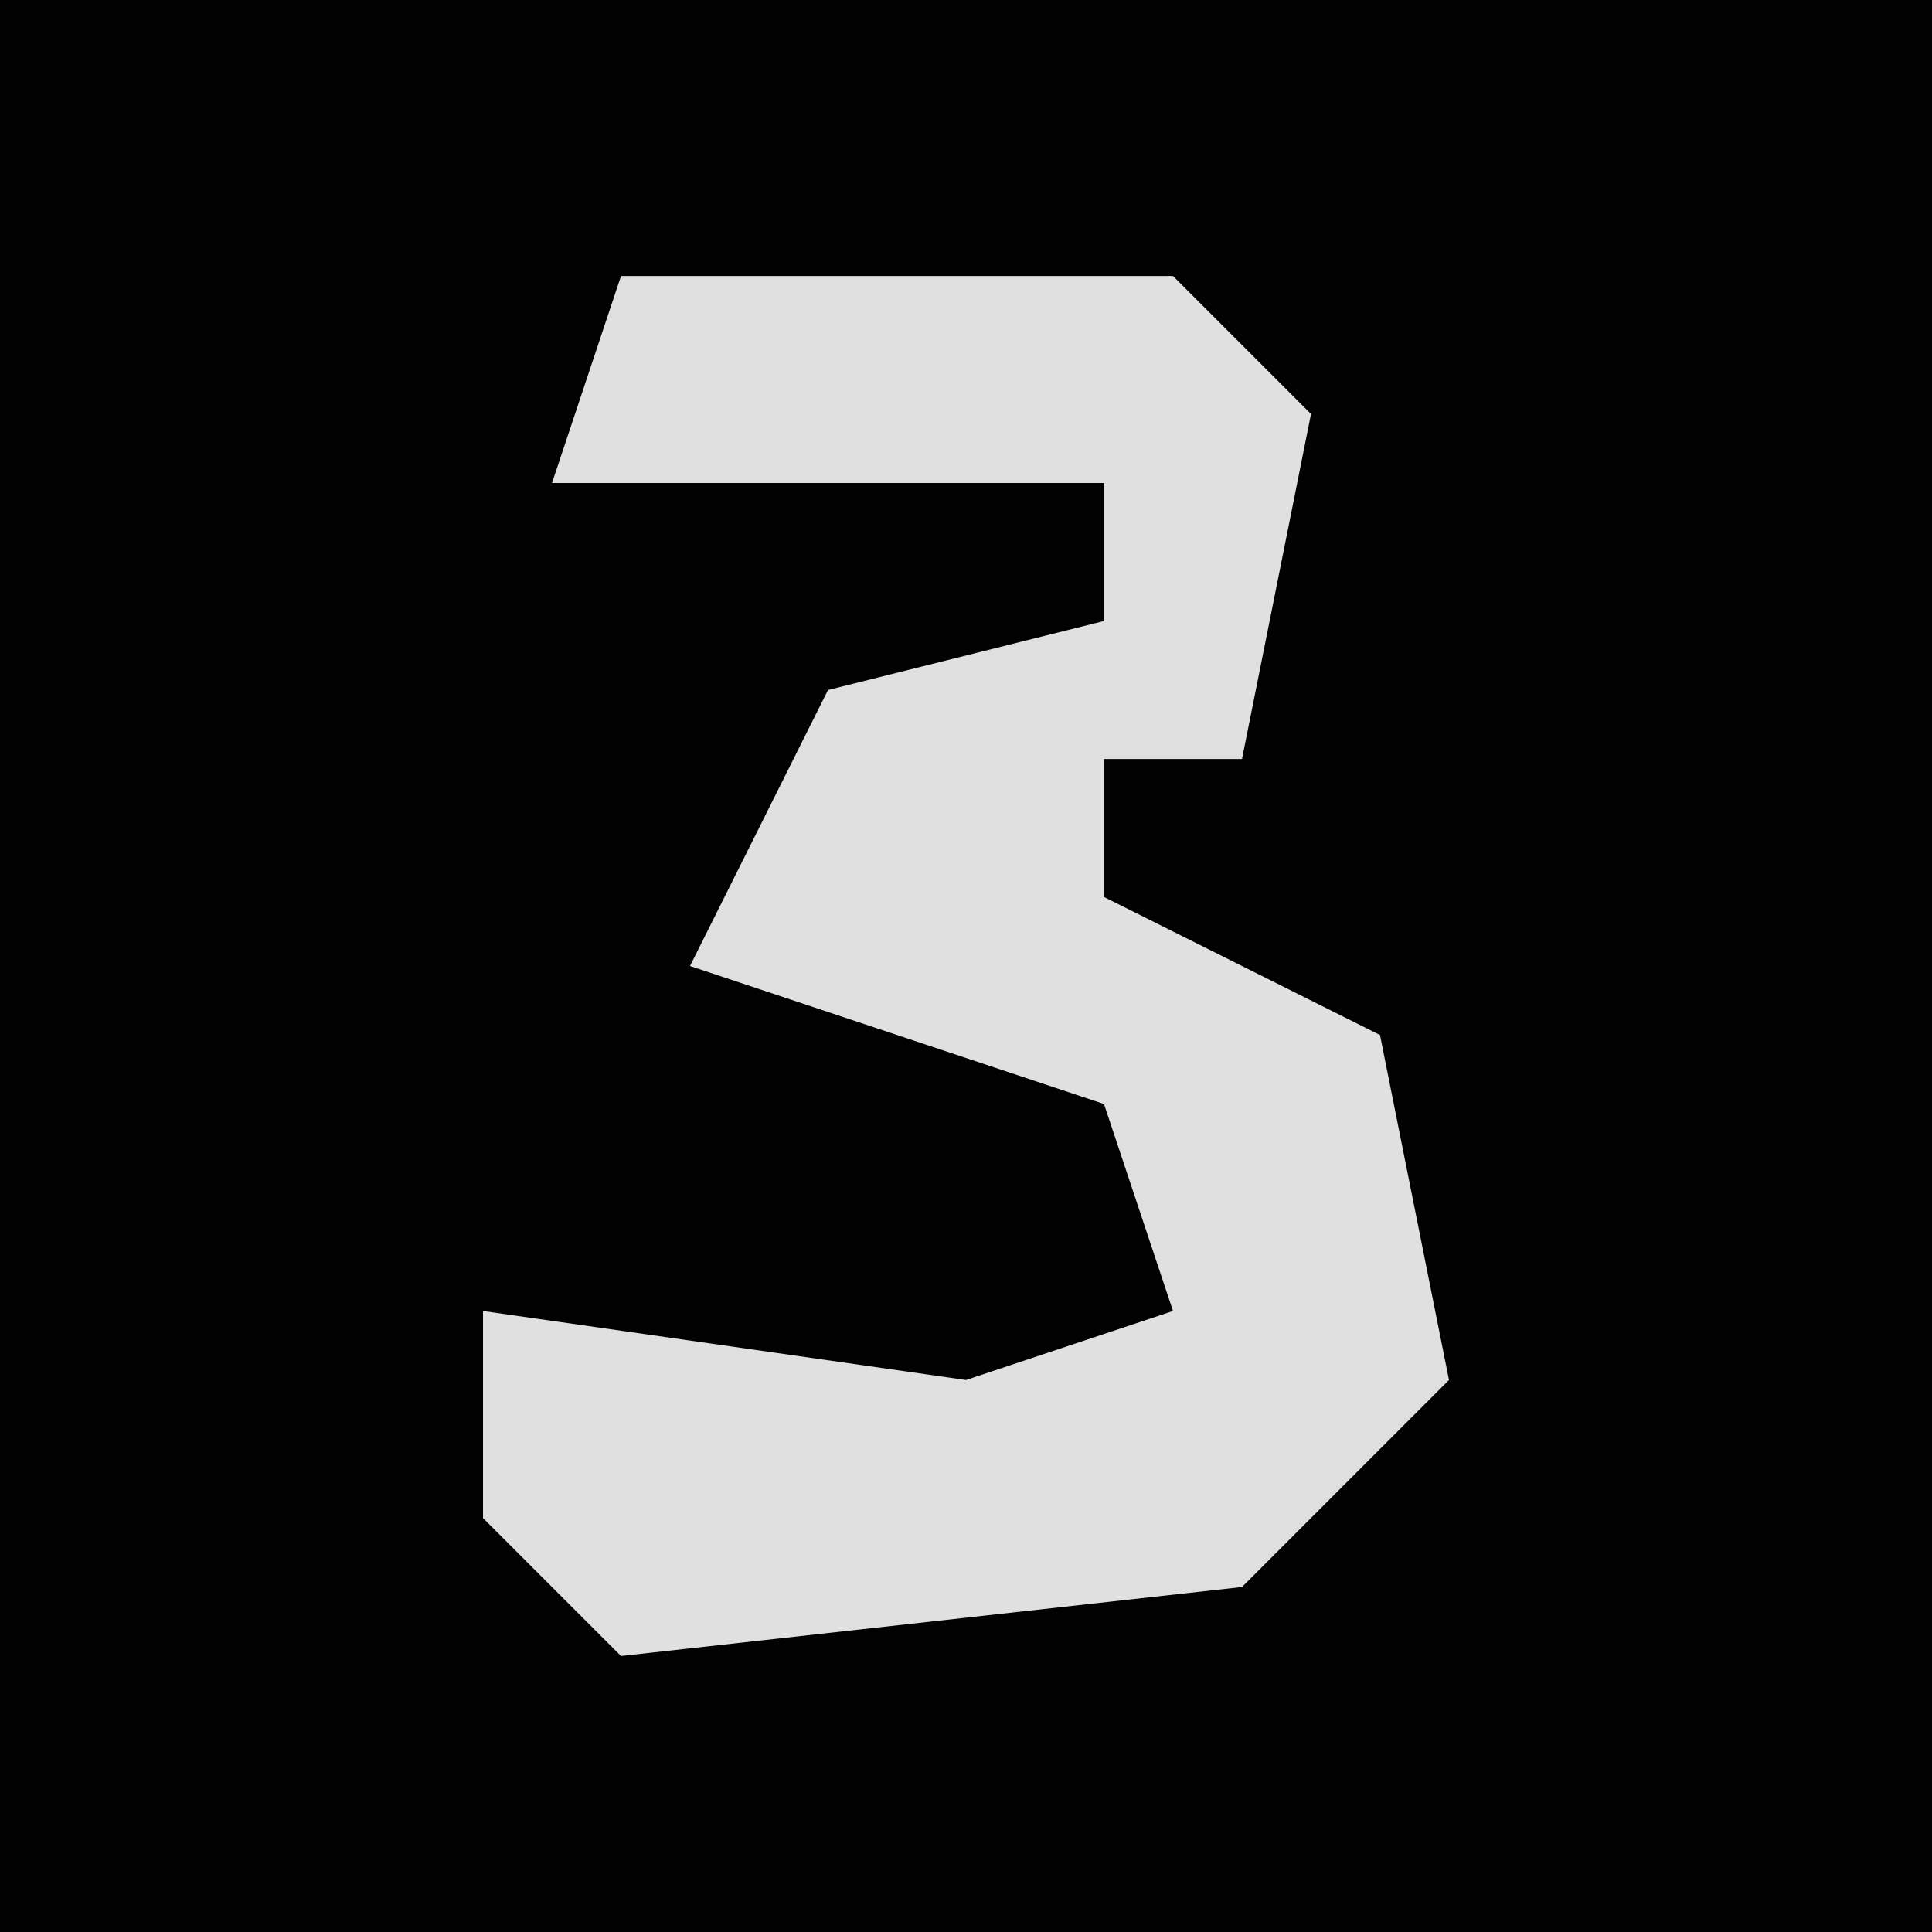 <?xml version="1.0" encoding="UTF-8"?>
<svg version="1.1" xmlns="http://www.w3.org/2000/svg" width="28" height="28">
<path d="M0,0 L28,0 L28,28 L0,28 Z " fill="#020202" transform="translate(0,0)"/>
<path d="M0,0 L8,0 L10,2 L9,7 L7,7 L7,9 L11,11 L12,16 L9,19 L0,20 L-2,18 L-2,15 L5,16 L8,15 L7,12 L1,10 L3,6 L7,5 L7,3 L-1,3 Z " fill="#E0E0E0" transform="translate(9,4)"/>
</svg>
